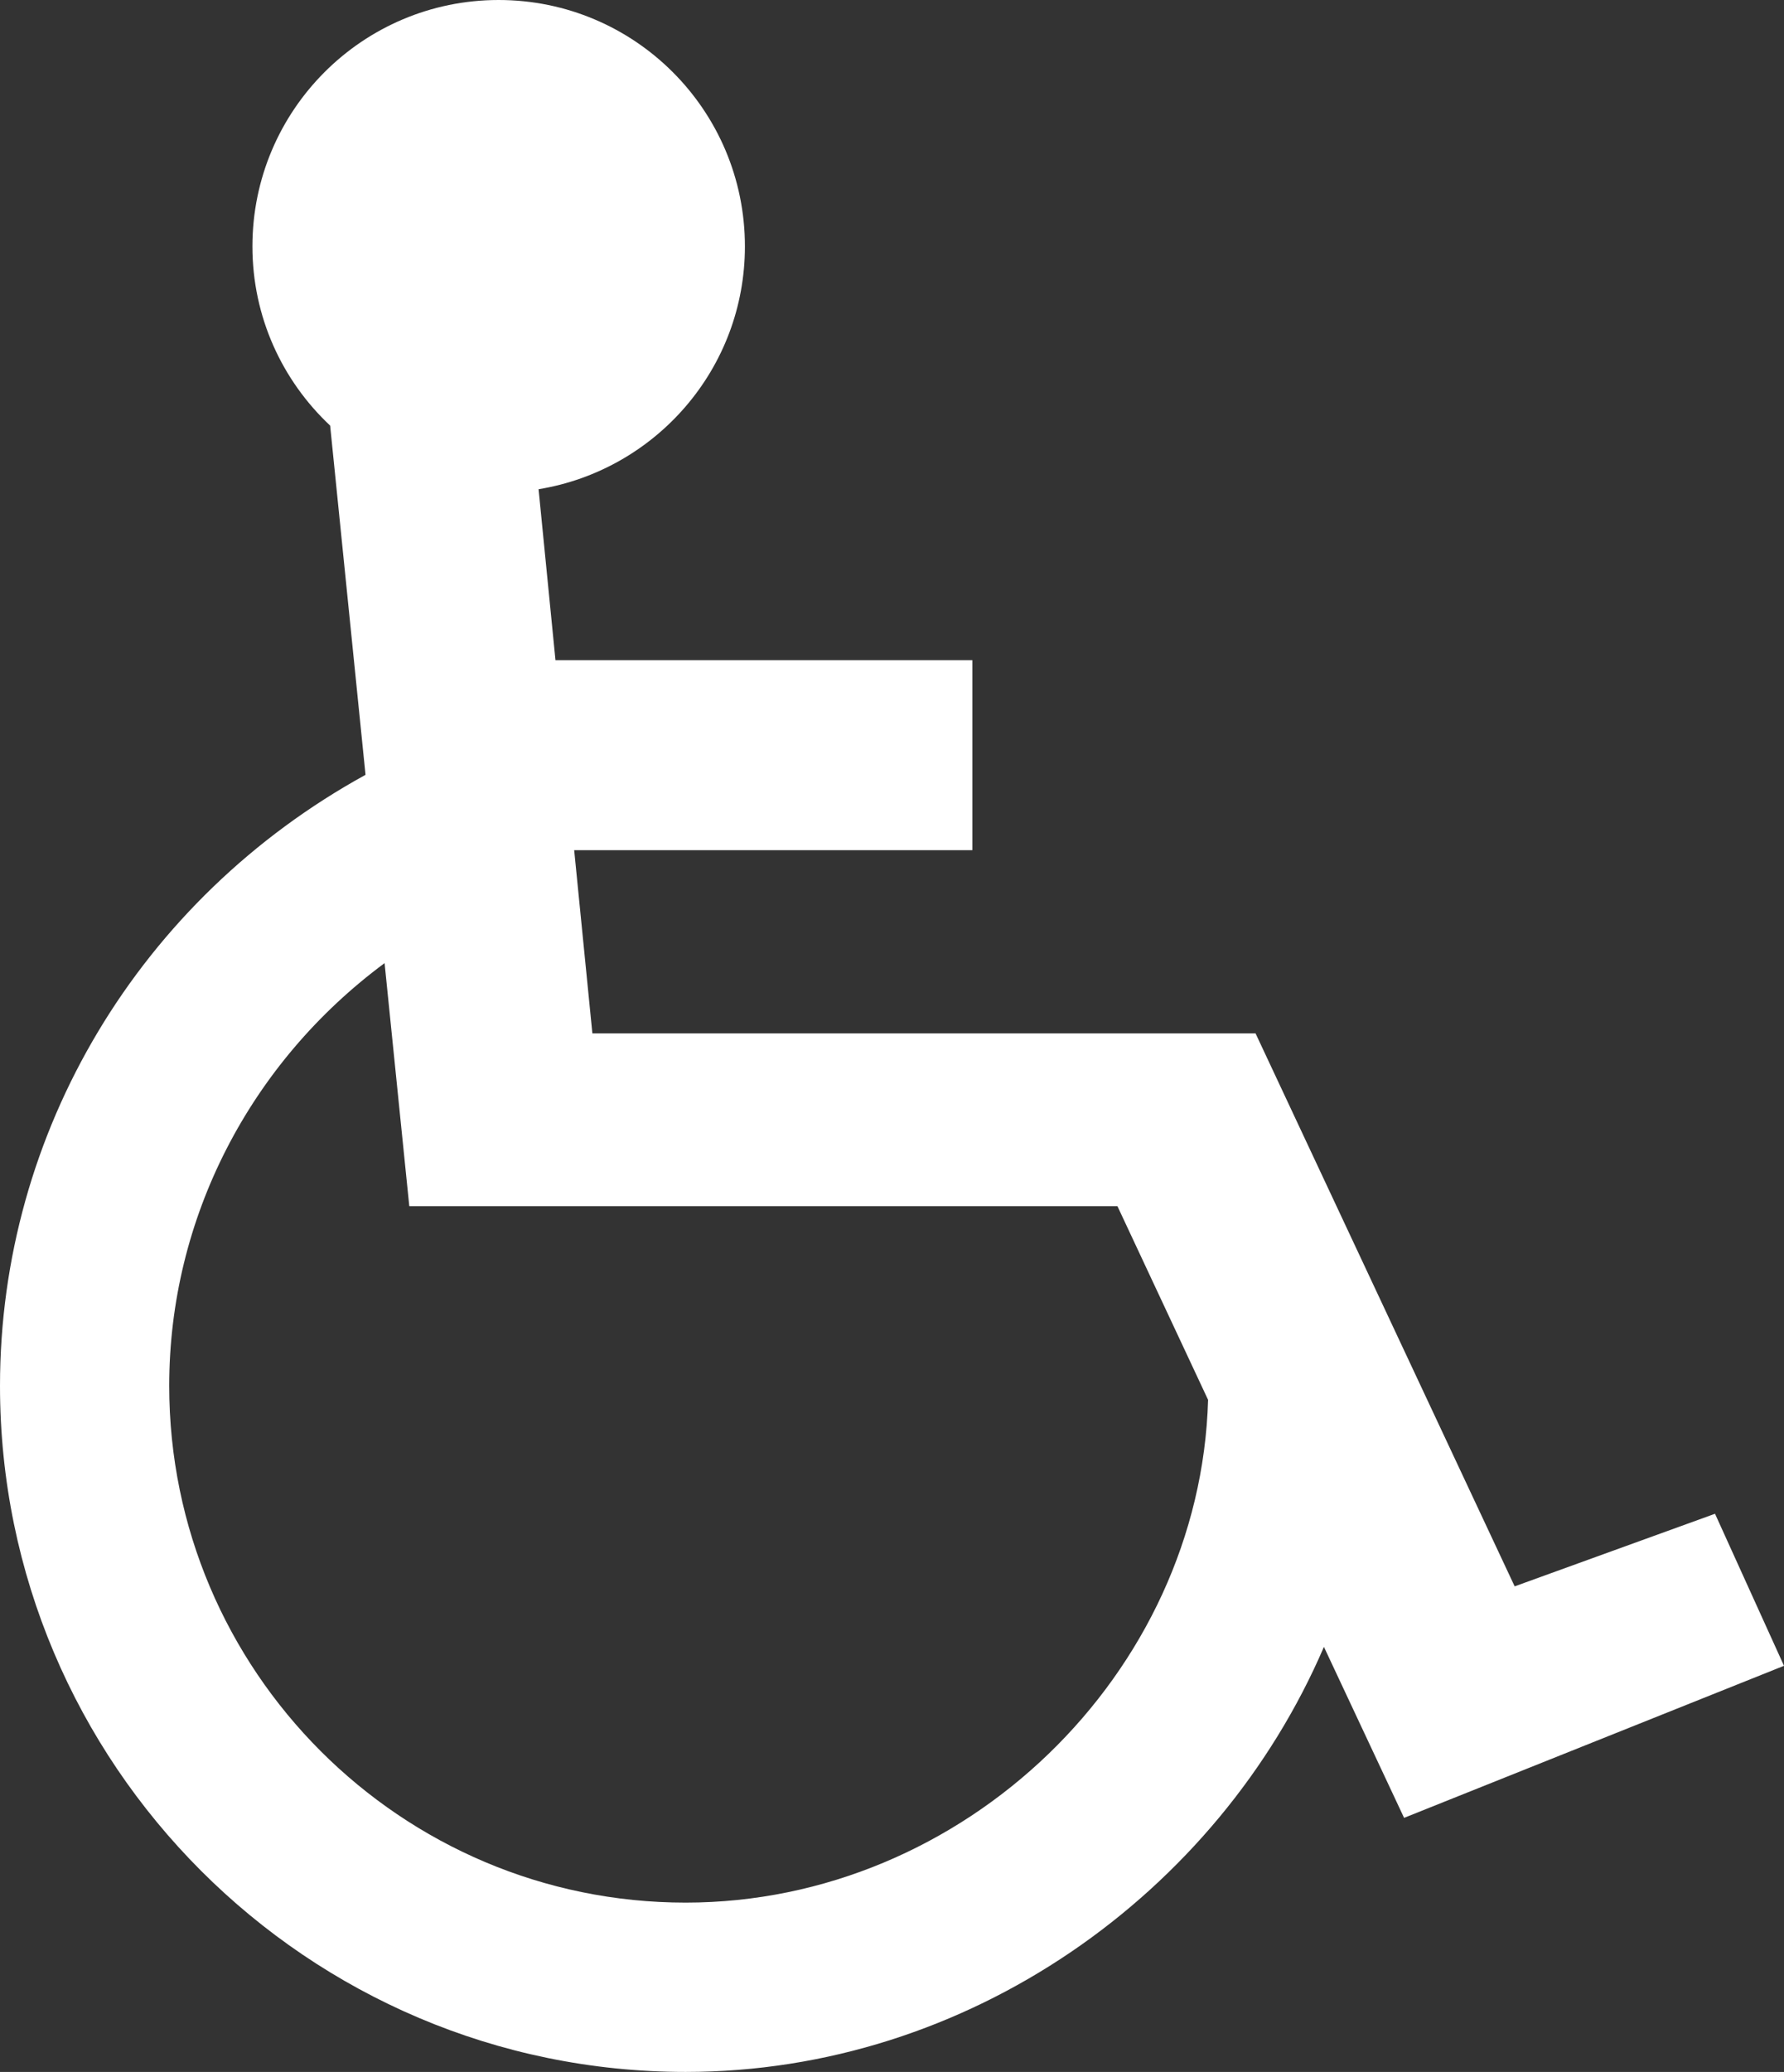 <?xml version="1.0" encoding="utf-8"?>
<!-- Generator: Adobe Illustrator 16.2.0, SVG Export Plug-In . SVG Version: 6.00 Build 0)  -->
<svg version="1.2" baseProfile="tiny" id="Layer_1" xmlns="http://www.w3.org/2000/svg" xmlns:xlink="http://www.w3.org/1999/xlink"
	 x="0px" y="0px" width="112.544px" height="130.637px" viewBox="0 0 112.544 130.637" xml:space="preserve">
<rect x="0" y="0" width="112.544" height="130.637" fill="#333333" stroke="none"/>
<g>
	<path fill="#FFFFFF" d="M112.544,105.03l-4.352-9.586l-12.639,4.577L79.206,65.154H37.37l-1.148-11.55h25.119V41.622H35.042
		l-1.066-10.776c7.376-1.205,13.017-7.593,13.017-15.311C46.993,6.955,40.041,0,31.456,0c-8.579,0-15.532,6.955-15.532,15.535
		c0,4.458,1.887,8.468,4.903,11.3l2.232,22.018C8.821,56.676,0,71.355,0,87.377c0,23.854,19.4,43.26,43.252,43.26
		c17.833,0,33.58-11.238,40.268-26.8l5.057,10.78L112.544,105.03L112.544,105.03z M43.252,119.961
		c-17.961,0-32.577-14.616-32.577-32.584c0-10.565,5.103-20.37,13.586-26.651l1.559,15.325h44.674l5.718,12.211
		C75.72,105.527,60.845,119.961,43.252,119.961L43.252,119.961z"/>
</g>
</svg>
